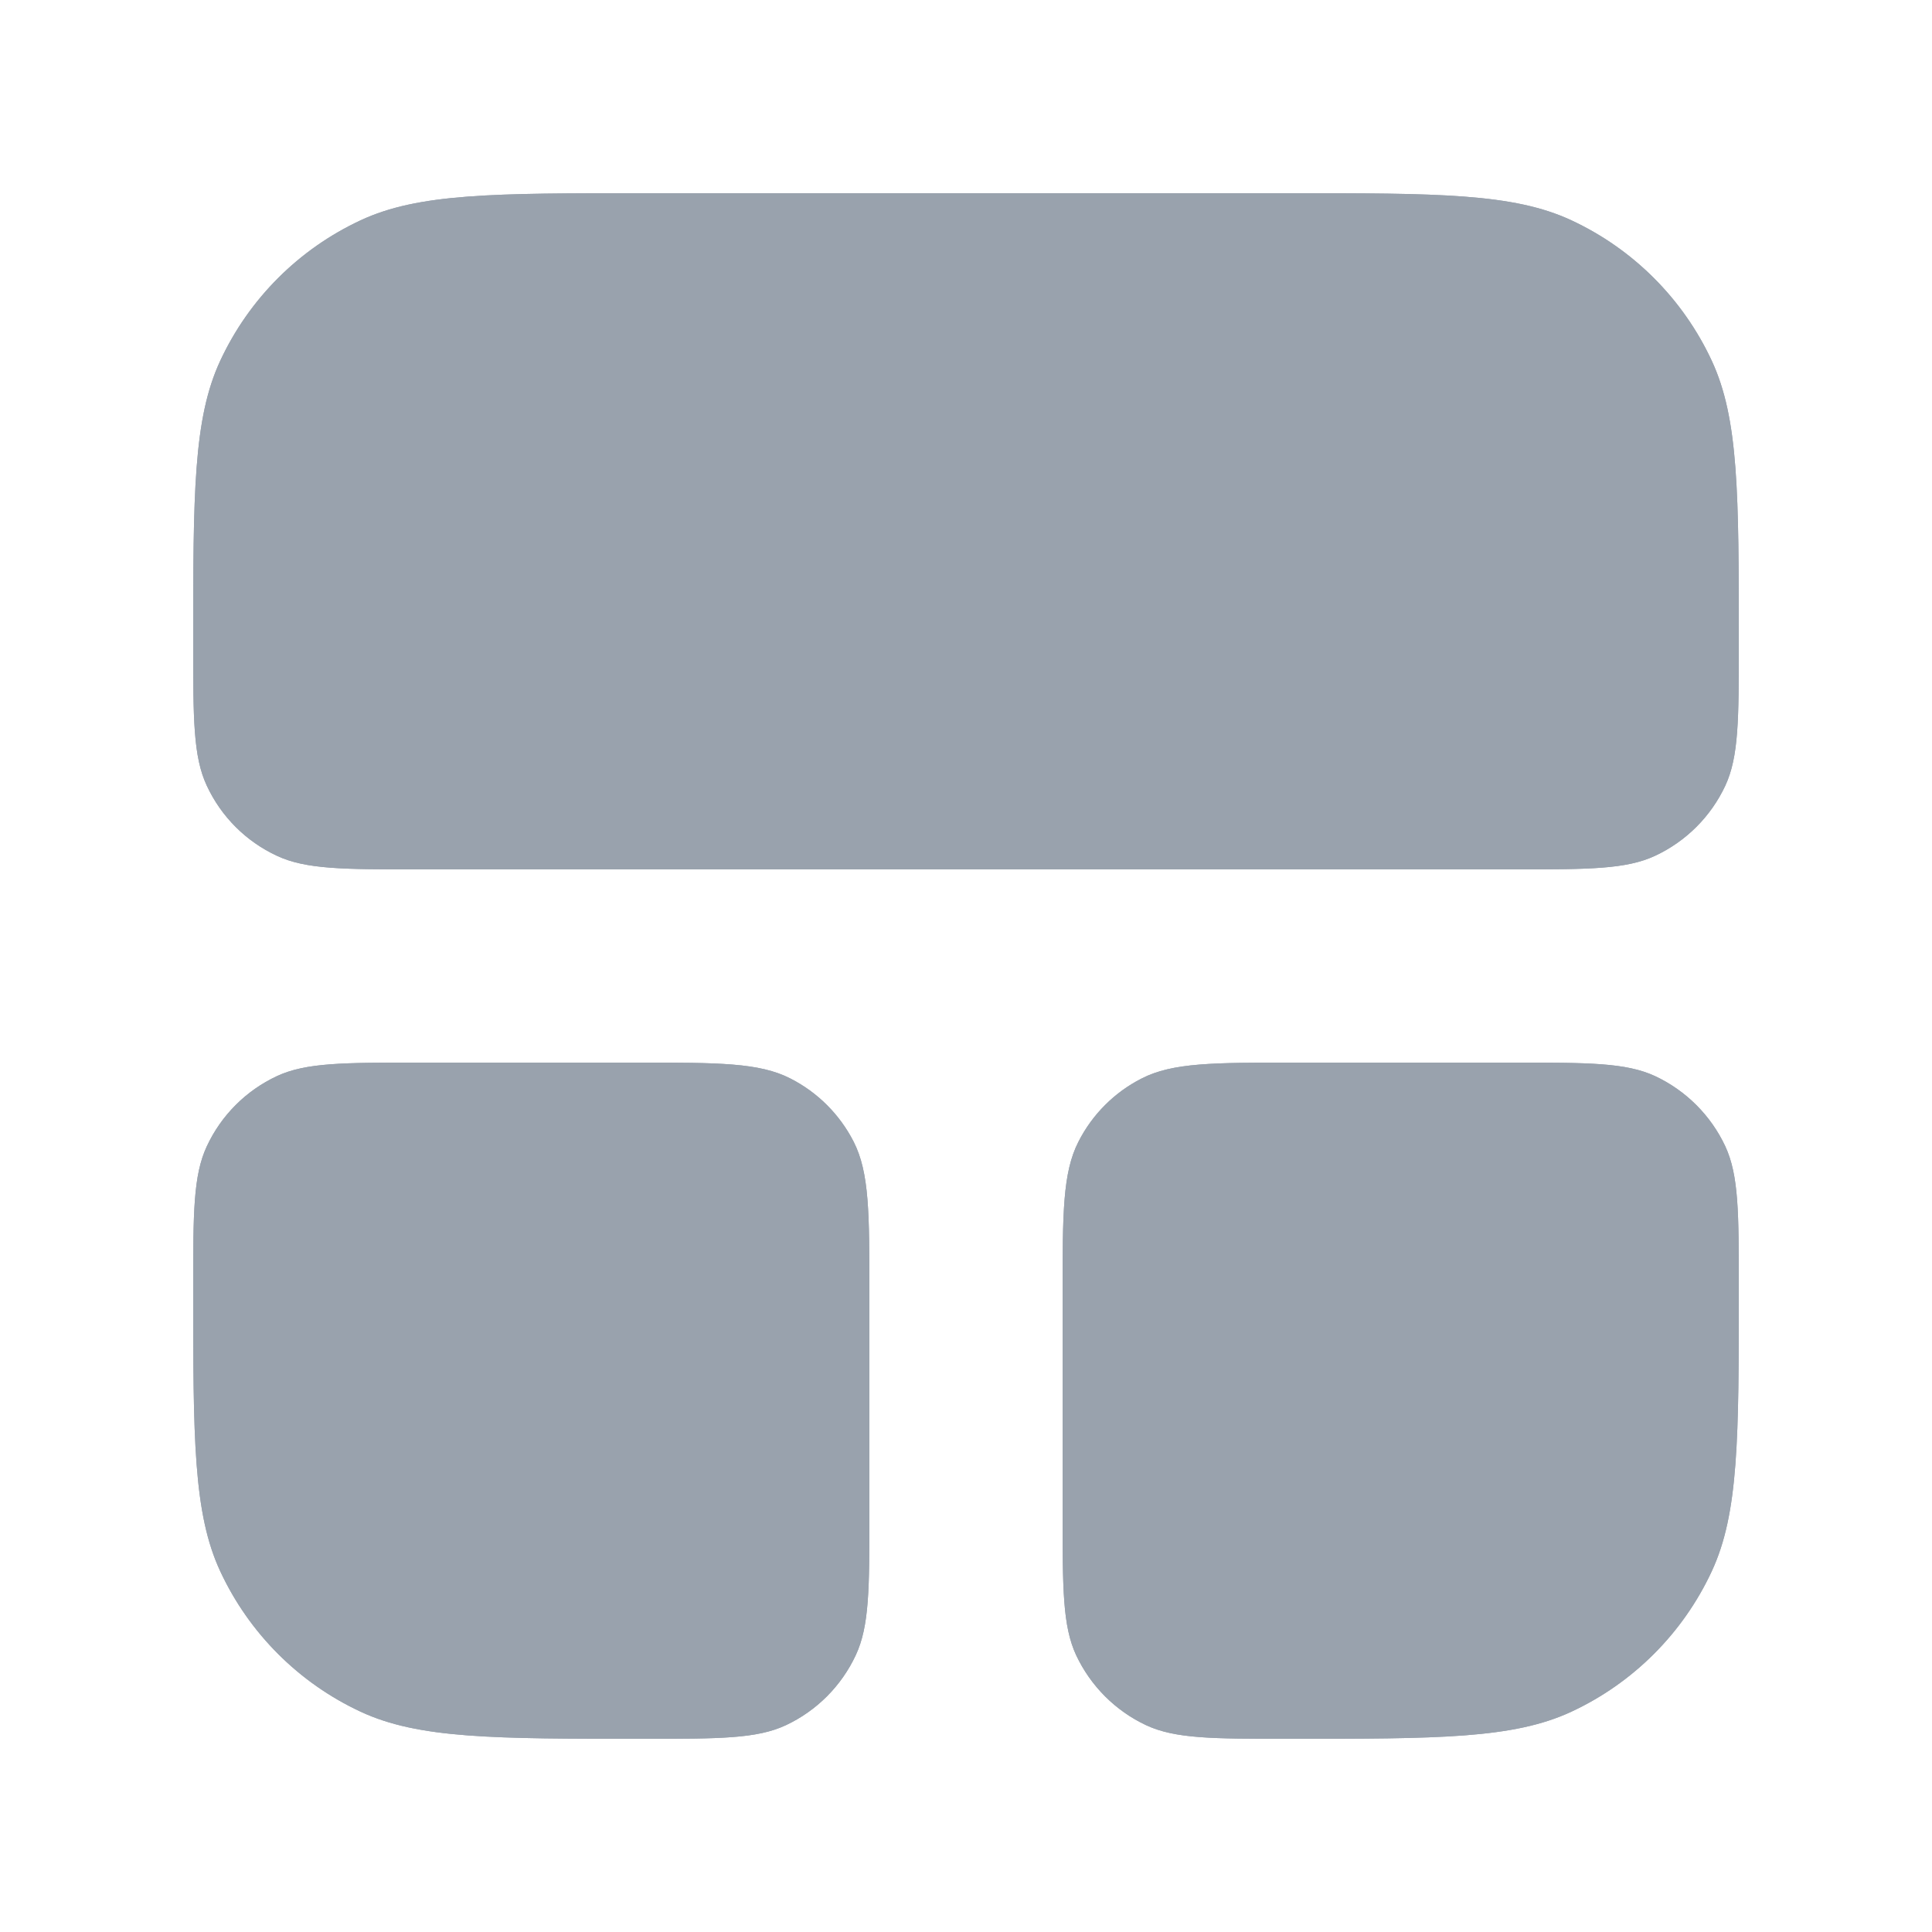 <svg width="20" height="20" viewBox="0 0 20 20" fill="none" xmlns="http://www.w3.org/2000/svg">
<path fill-rule="evenodd" clip-rule="evenodd" d="M2 6.667C2 5.112 2 4.335 2.281 3.732C2.579 3.093 3.093 2.579 3.732 2.281C4.335 2 5.112 2 6.667 2H13.333C14.888 2 15.665 2 16.268 2.281C16.907 2.579 17.421 3.093 17.719 3.732C18 4.335 18 5.112 18 6.667C18 7.444 18 7.833 17.86 8.134C17.71 8.454 17.453 8.71 17.134 8.859C16.832 9 16.444 9 15.667 9H4.333C3.556 9 3.167 9 2.866 8.859C2.546 8.71 2.29 8.454 2.141 8.134C2 7.833 2 7.444 2 6.667ZM2 13.333C2 12.556 2 12.168 2.141 11.866C2.29 11.546 2.546 11.29 2.866 11.14C3.167 11 3.556 11 4.333 11H6.6C7.44 11 7.86 11 8.181 11.164C8.463 11.307 8.693 11.537 8.837 11.819C9 12.14 9 12.56 9 13.4V15.667C9 16.444 9 16.832 8.859 17.134C8.71 17.453 8.454 17.71 8.134 17.86C7.833 18 7.444 18 6.667 18C5.112 18 4.335 18 3.732 17.719C3.093 17.421 2.579 16.907 2.281 16.268C2 15.665 2 14.888 2 13.333ZM11.164 11.819C11 12.14 11 12.56 11 13.4V15.667C11 16.444 11 16.832 11.14 17.134C11.29 17.453 11.546 17.71 11.866 17.86C12.168 18 12.556 18 13.333 18C14.888 18 15.665 18 16.268 17.719C16.907 17.421 17.421 16.907 17.719 16.268C18 15.665 18 14.888 18 13.333C18 12.556 18 12.168 17.86 11.866C17.71 11.546 17.453 11.29 17.134 11.14C16.832 11 16.444 11 15.667 11H13.4C12.56 11 12.14 11 11.819 11.164C11.537 11.307 11.307 11.537 11.164 11.819Z" fill="#99A2AD"/>
<path d="M2 6.667C2 5.112 2 4.335 2.281 3.732C2.579 3.093 3.093 2.579 3.732 2.281C4.335 2 5.112 2 6.667 2H13.333C14.888 2 15.665 2 16.268 2.281C16.907 2.579 17.421 3.093 17.719 3.732C18 4.335 18 5.112 18 6.667C18 7.444 18 7.833 17.86 8.134C17.71 8.454 17.453 8.71 17.134 8.859C16.832 9 16.444 9 15.667 9H4.333C3.556 9 3.167 9 2.866 8.859C2.546 8.71 2.29 8.454 2.141 8.134C2 7.833 2 7.444 2 6.667Z" fill="#99A2AD"/>
<path d="M2 13.333C2 12.556 2 12.168 2.141 11.866C2.29 11.546 2.546 11.29 2.866 11.14C3.167 11 3.556 11 4.333 11H6.6C7.44 11 7.86 11 8.181 11.164C8.463 11.307 8.693 11.537 8.837 11.819C9 12.14 9 12.56 9 13.4V15.667C9 16.444 9 16.832 8.859 17.134C8.71 17.453 8.454 17.71 8.134 17.86C7.833 18 7.444 18 6.667 18C5.112 18 4.335 18 3.732 17.719C3.093 17.421 2.579 16.907 2.281 16.268C2 15.665 2 14.888 2 13.333Z" fill="#99A2AD"/>
<path d="M11.164 11.819C11 12.14 11 12.56 11 13.4V15.667C11 16.444 11 16.832 11.14 17.134C11.29 17.453 11.546 17.71 11.866 17.86C12.168 18 12.556 18 13.333 18C14.888 18 15.665 18 16.268 17.719C16.907 17.421 17.421 16.907 17.719 16.268C18 15.665 18 14.888 18 13.333C18 12.556 18 12.168 17.86 11.866C17.71 11.546 17.453 11.29 17.134 11.14C16.832 11 16.444 11 15.667 11H13.4C12.56 11 12.14 11 11.819 11.164C11.537 11.307 11.307 11.537 11.164 11.819Z" fill="#99A2AD"/>
</svg>
